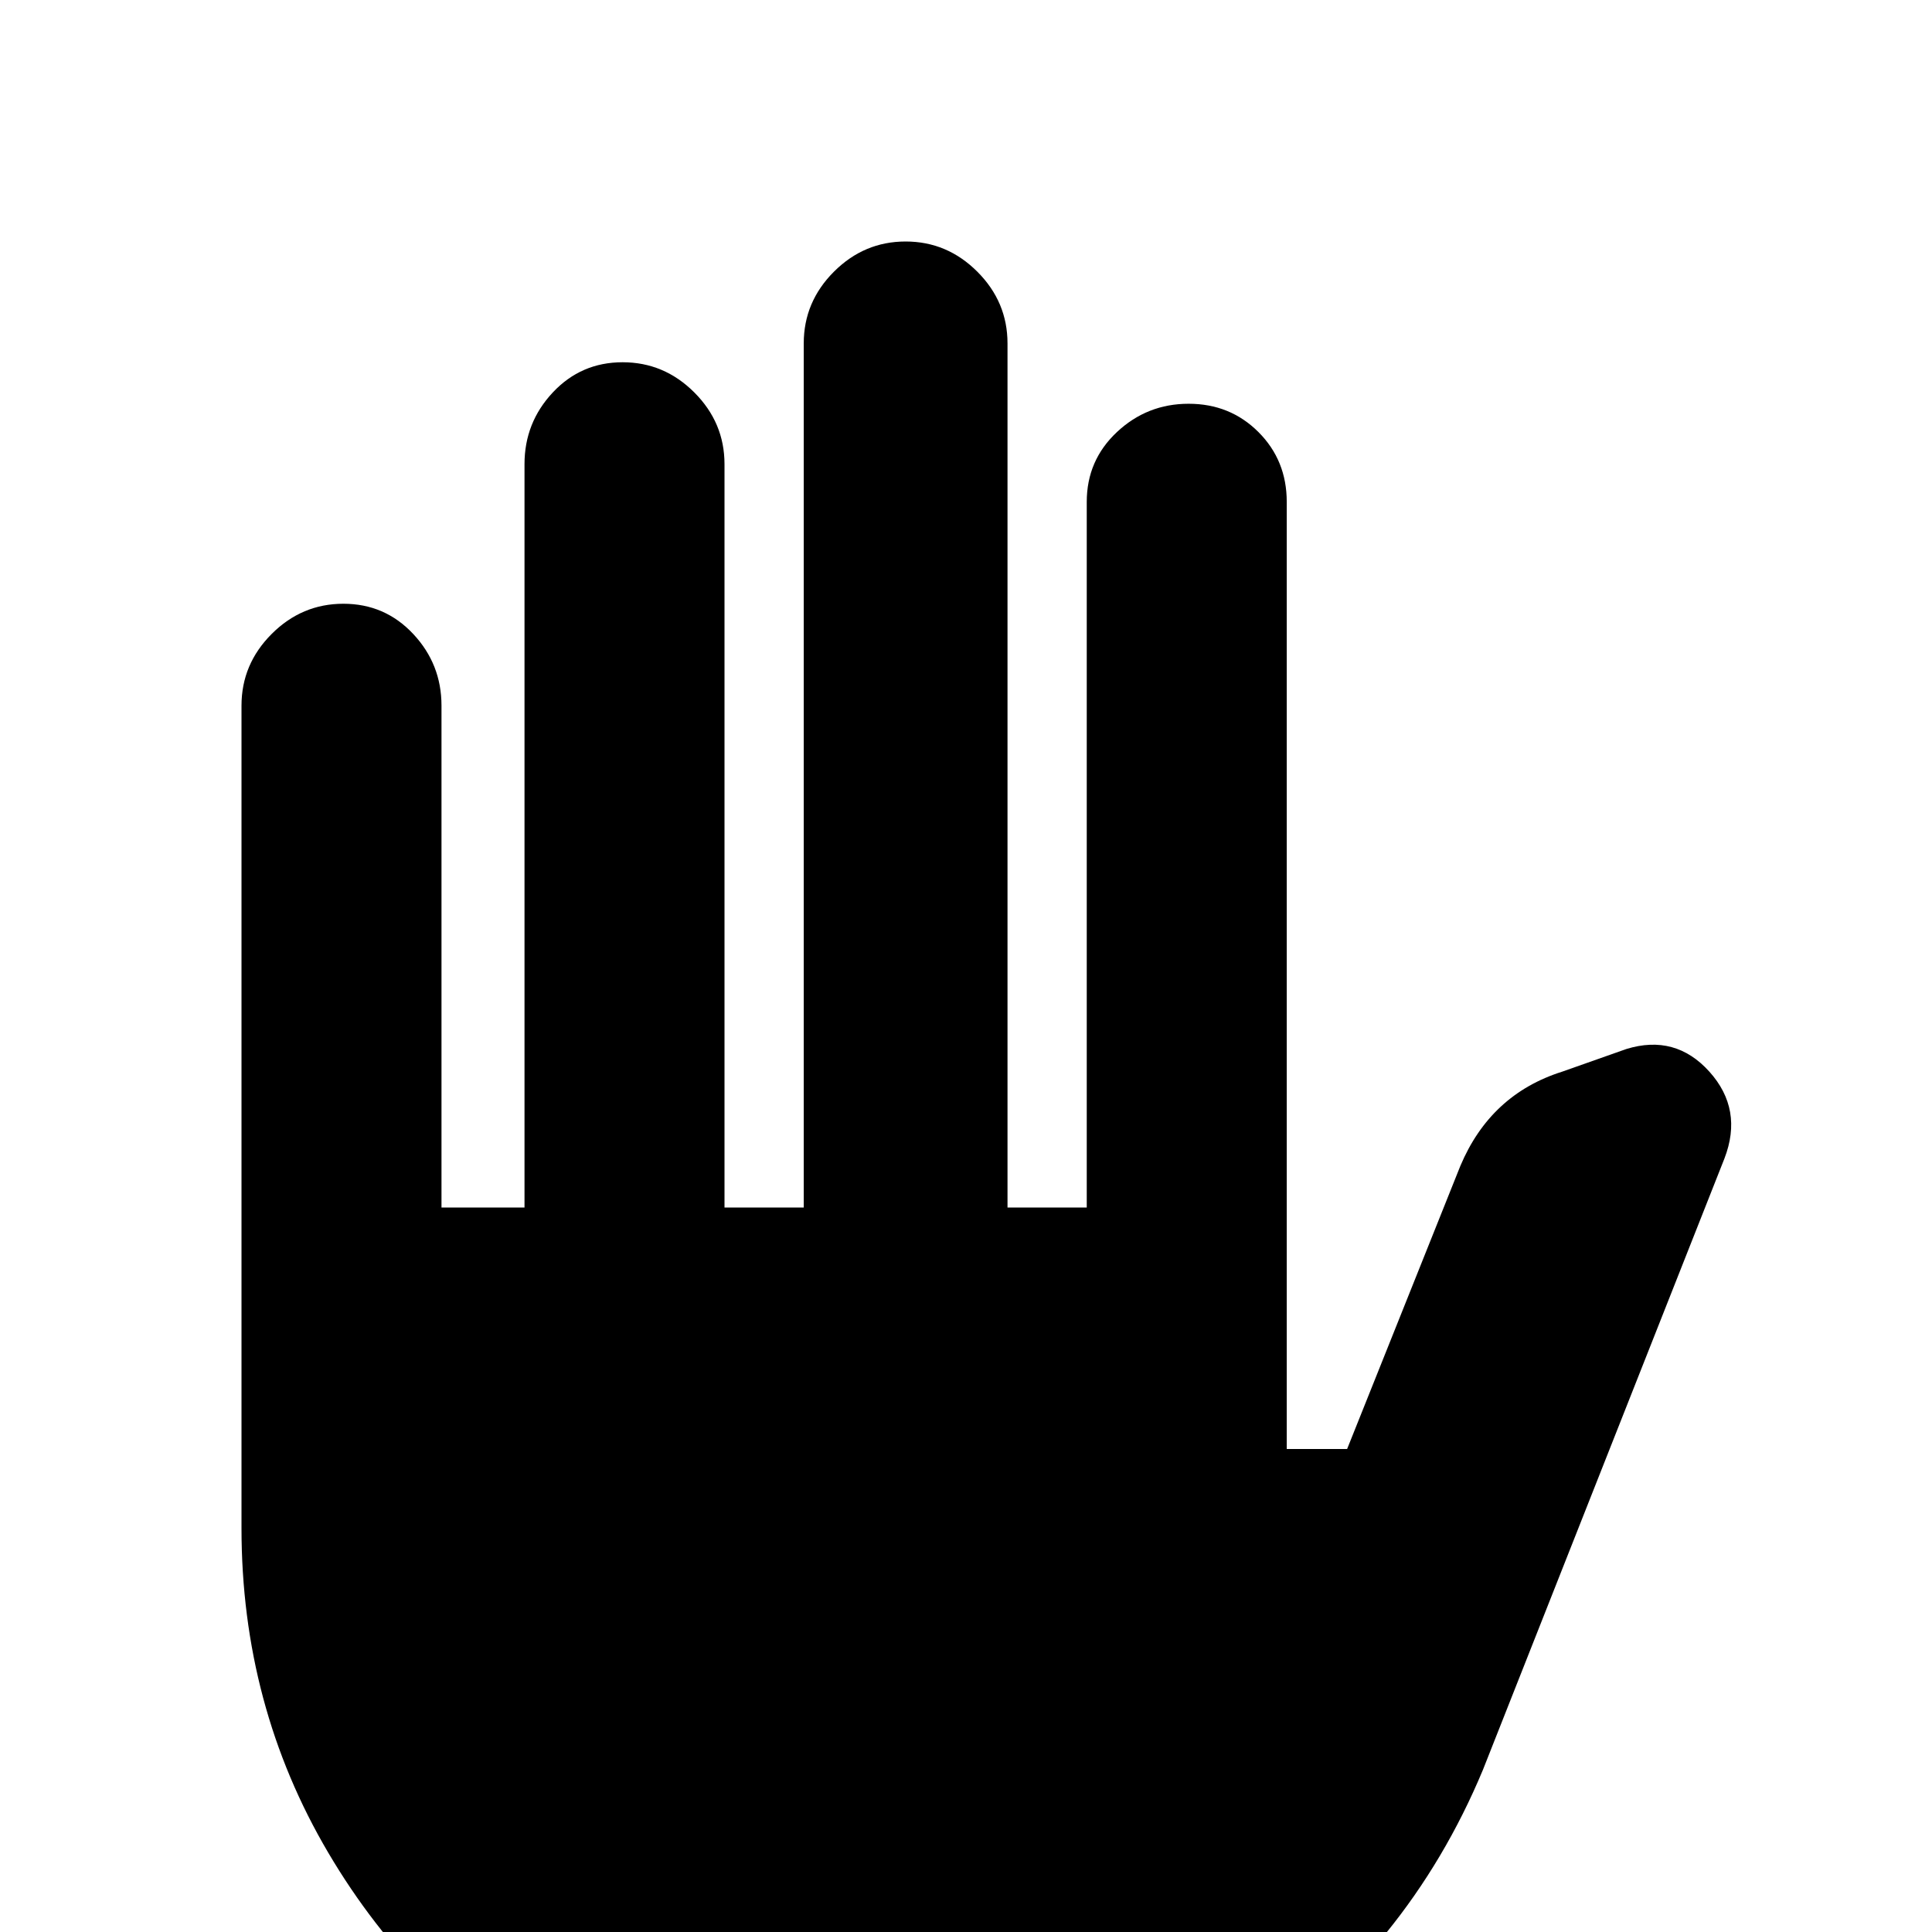 <svg xmlns="http://www.w3.org/2000/svg" viewBox="0 -512 512 512">
	<path fill="#000000" d="M64 -107V-325Q64 -336 72 -344Q80 -352 91 -352Q102 -352 109.5 -344Q117 -336 117 -325V-192H139V-389Q139 -400 146.5 -408Q154 -416 165 -416Q176 -416 184 -408Q192 -400 192 -389V-192H213V-421Q213 -432 221 -440Q229 -448 240 -448Q251 -448 259 -440Q267 -432 267 -421V-192H288V-379Q288 -390 296 -397.5Q304 -405 315 -405Q326 -405 333.5 -397.5Q341 -390 341 -379V-128H357L387 -203Q395 -222 414 -228L431 -234Q444 -238 453 -228Q462 -218 457 -205L393 -43Q373 5 330 34.5Q287 64 235 64Q188 64 149 41Q110 18 87 -21Q64 -60 64 -107Z"/>
</svg>
